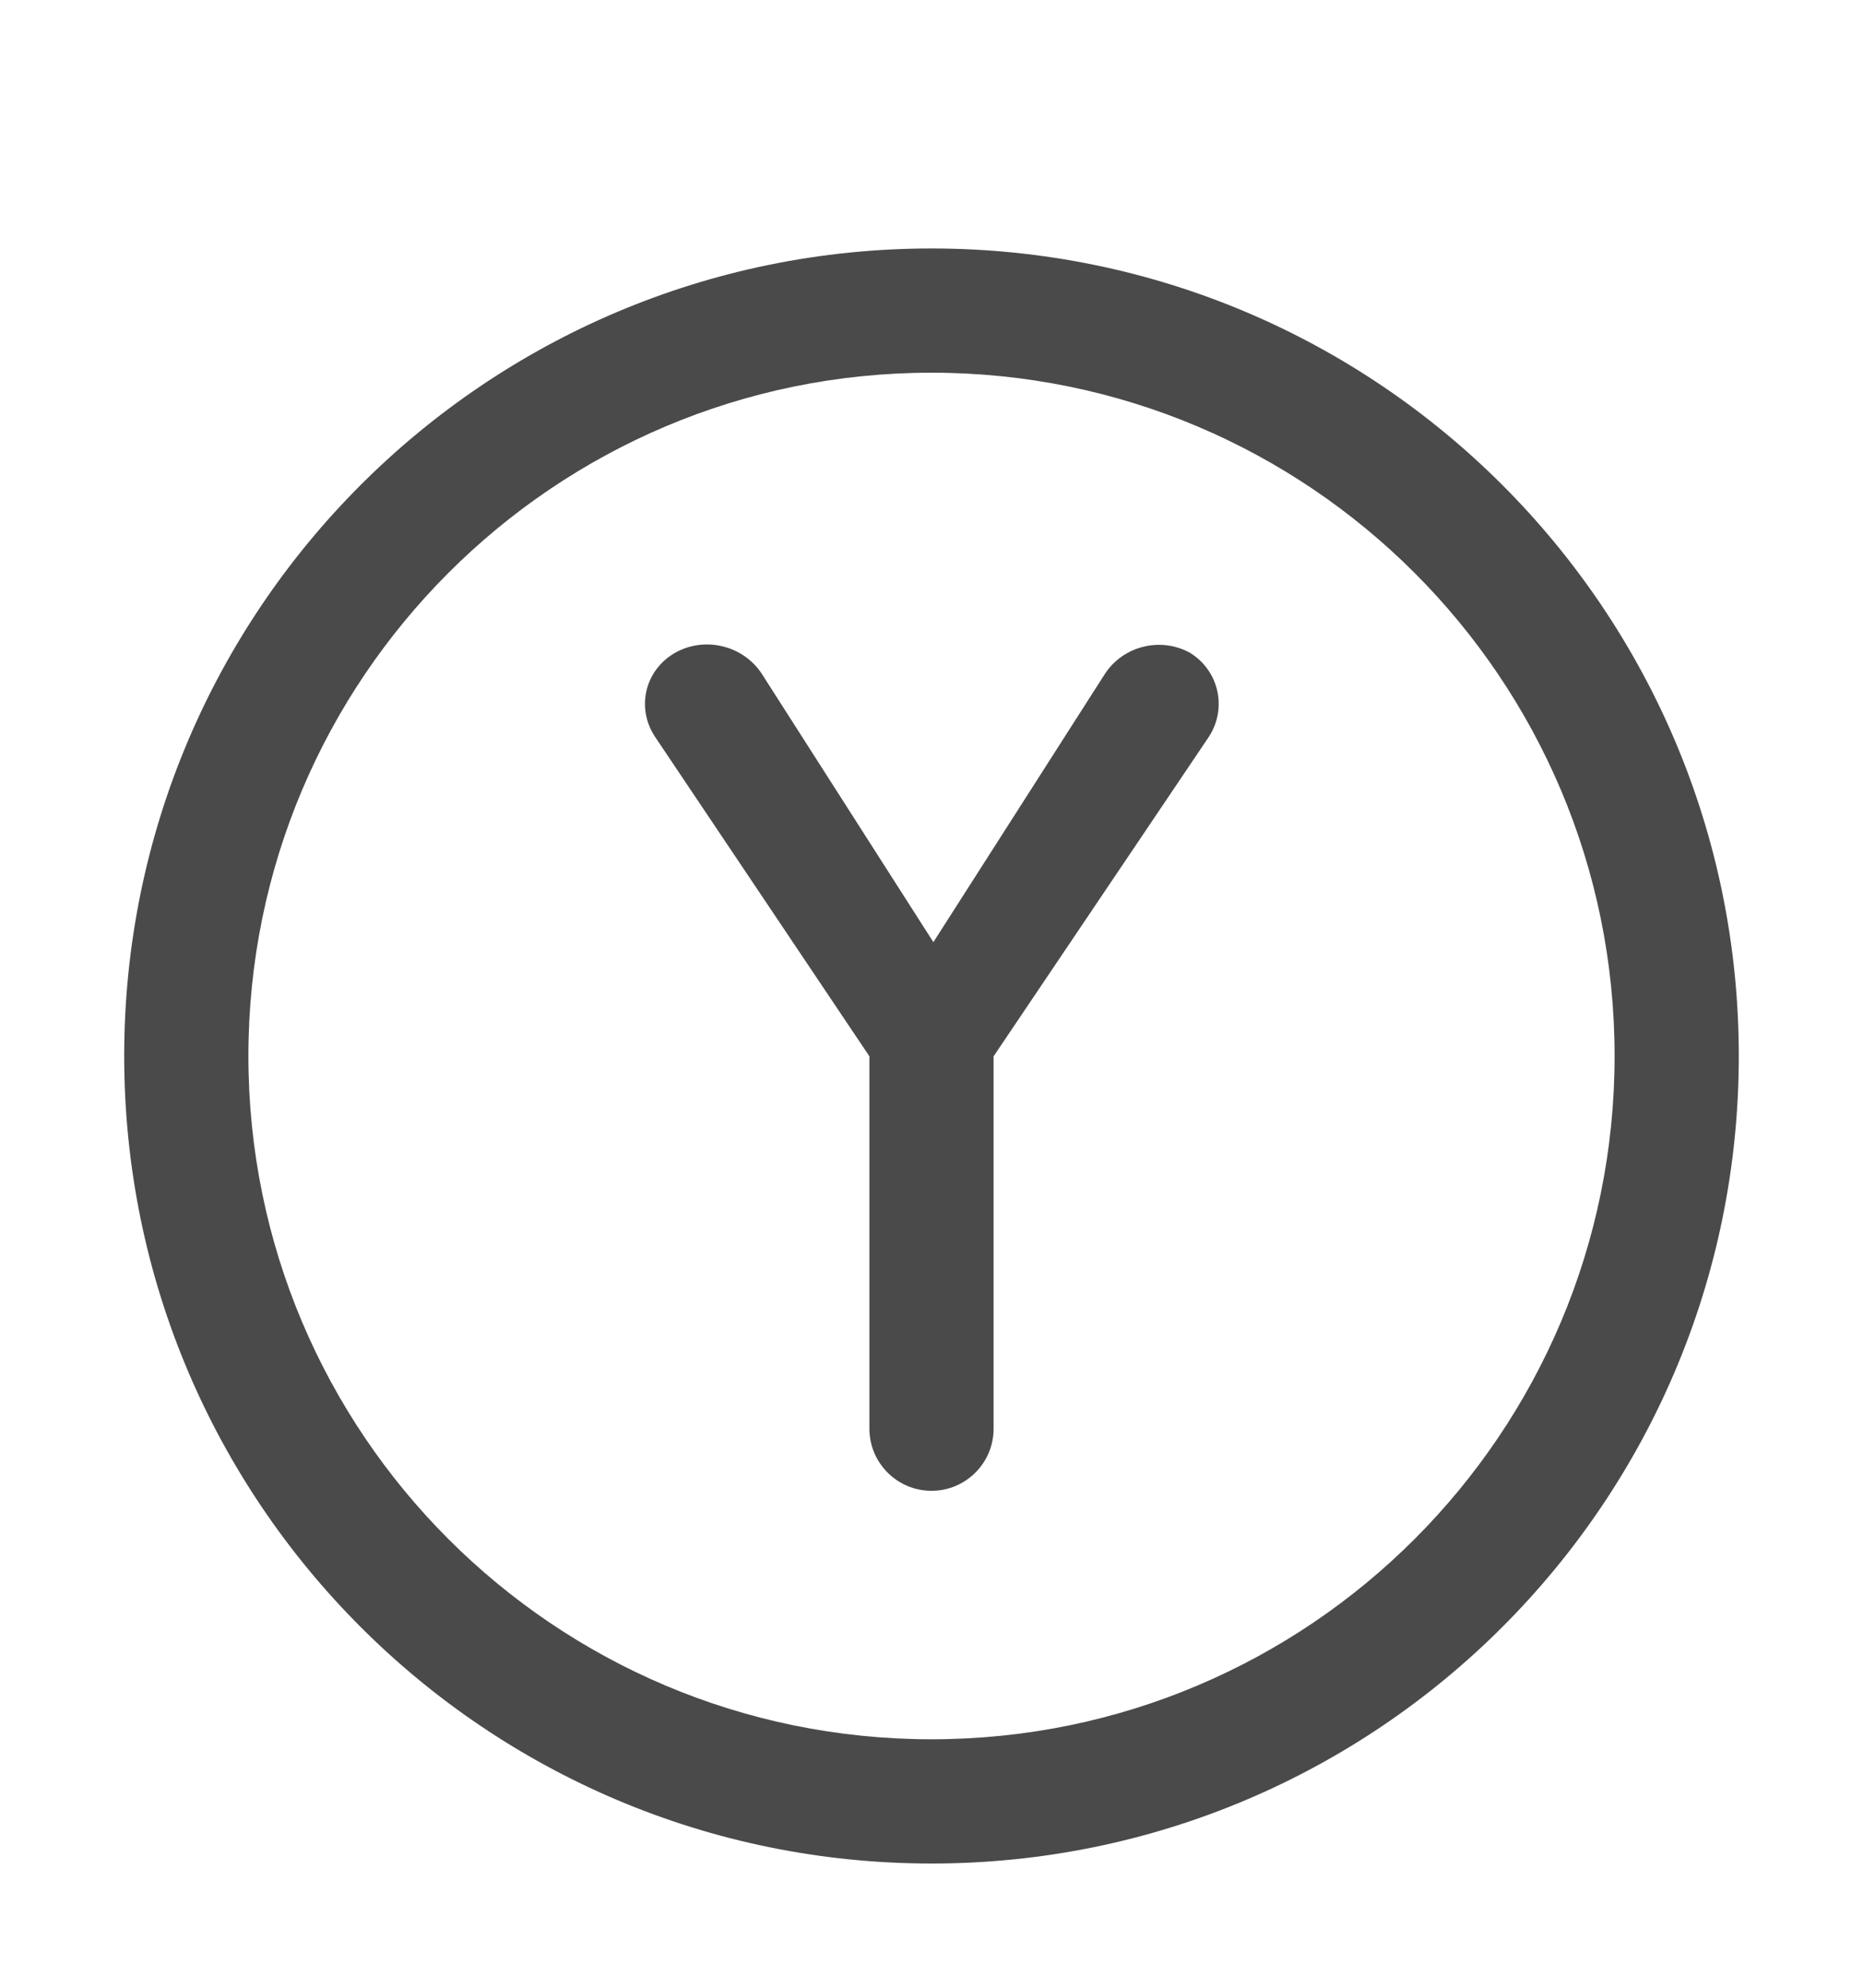 <svg width="240" height="256" viewBox="0 0 240 256" xmlns="http://www.w3.org/2000/svg"><title>button-y</title><path d="M120 240c57.438 0 104-46.562 104-104S177.438 32 120 32 16 78.562 16 136s46.562 104 104 104zm0-16c48.6 0 88-39.4 88-88s-39.4-88-88-88-88 39.4-88 88 39.4 88 88 88zm-8-87.96v47.957c0 4.42 3.59 8.003 8 8.003 4.418 0 8-3.586 8-8.003V136.04l27.768-41.203c2.374-3.732 1.212-8.575-2.586-10.834l.315.188c-3.795-2.255-8.808-1.07-11.19 2.65l-22.065 34.497L98.177 86.84c-2.383-3.723-7.416-4.95-11.247-2.743-3.822 2.202-4.994 7.004-2.6 10.714L112 136.04z" fill="#4A4A4A" fill-rule="evenodd"/></svg>